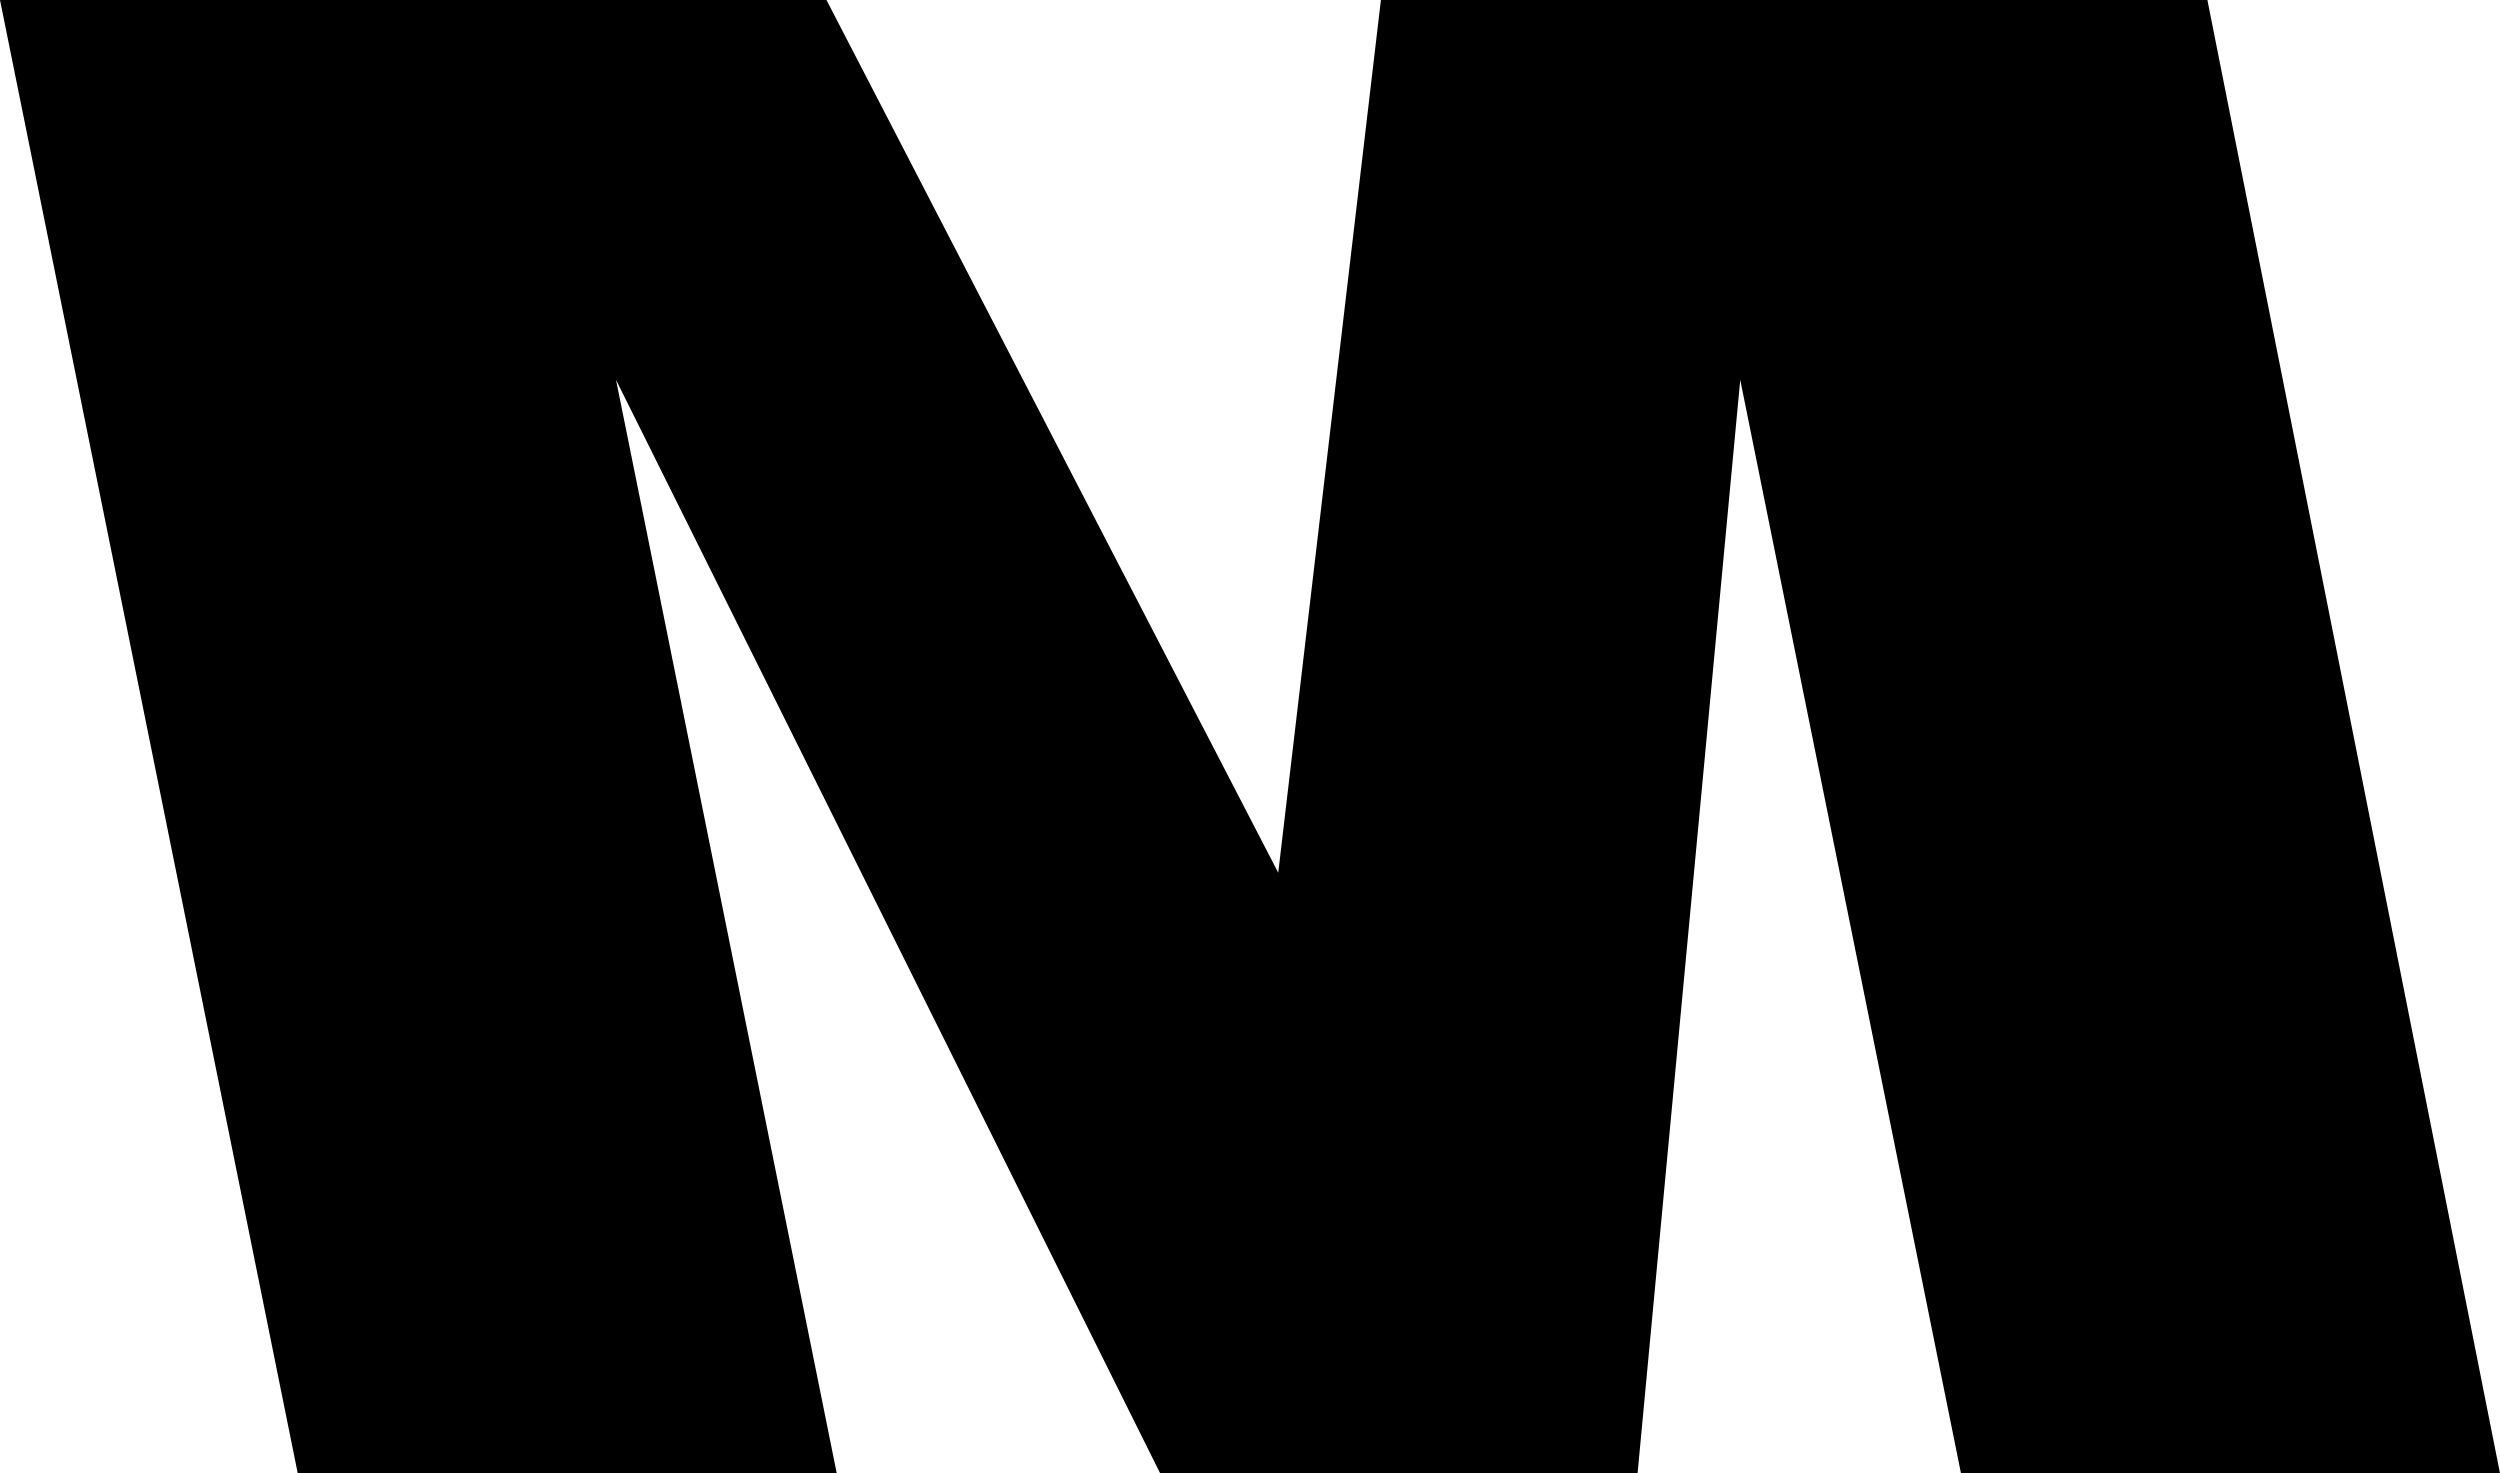 <?xml version="1.0" encoding="UTF-8" standalone="no"?>
<svg xmlns:xlink="http://www.w3.org/1999/xlink" height="14.35px" width="24.35px" xmlns="http://www.w3.org/2000/svg">
  <g transform="matrix(1.0, 0.0, 0.0, 1.0, -215.2, -164.05)">
    <path d="M227.65 172.55 L228.65 164.05 236.7 164.05 239.55 178.4 234.3 178.4 232.15 167.75 231.15 178.4 226.5 178.4 221.2 167.75 223.35 178.4 218.1 178.4 215.2 164.05 223.25 164.05 227.65 172.55" fill="#000000" fill-rule="evenodd" stroke="none"/>
  </g>
</svg>
